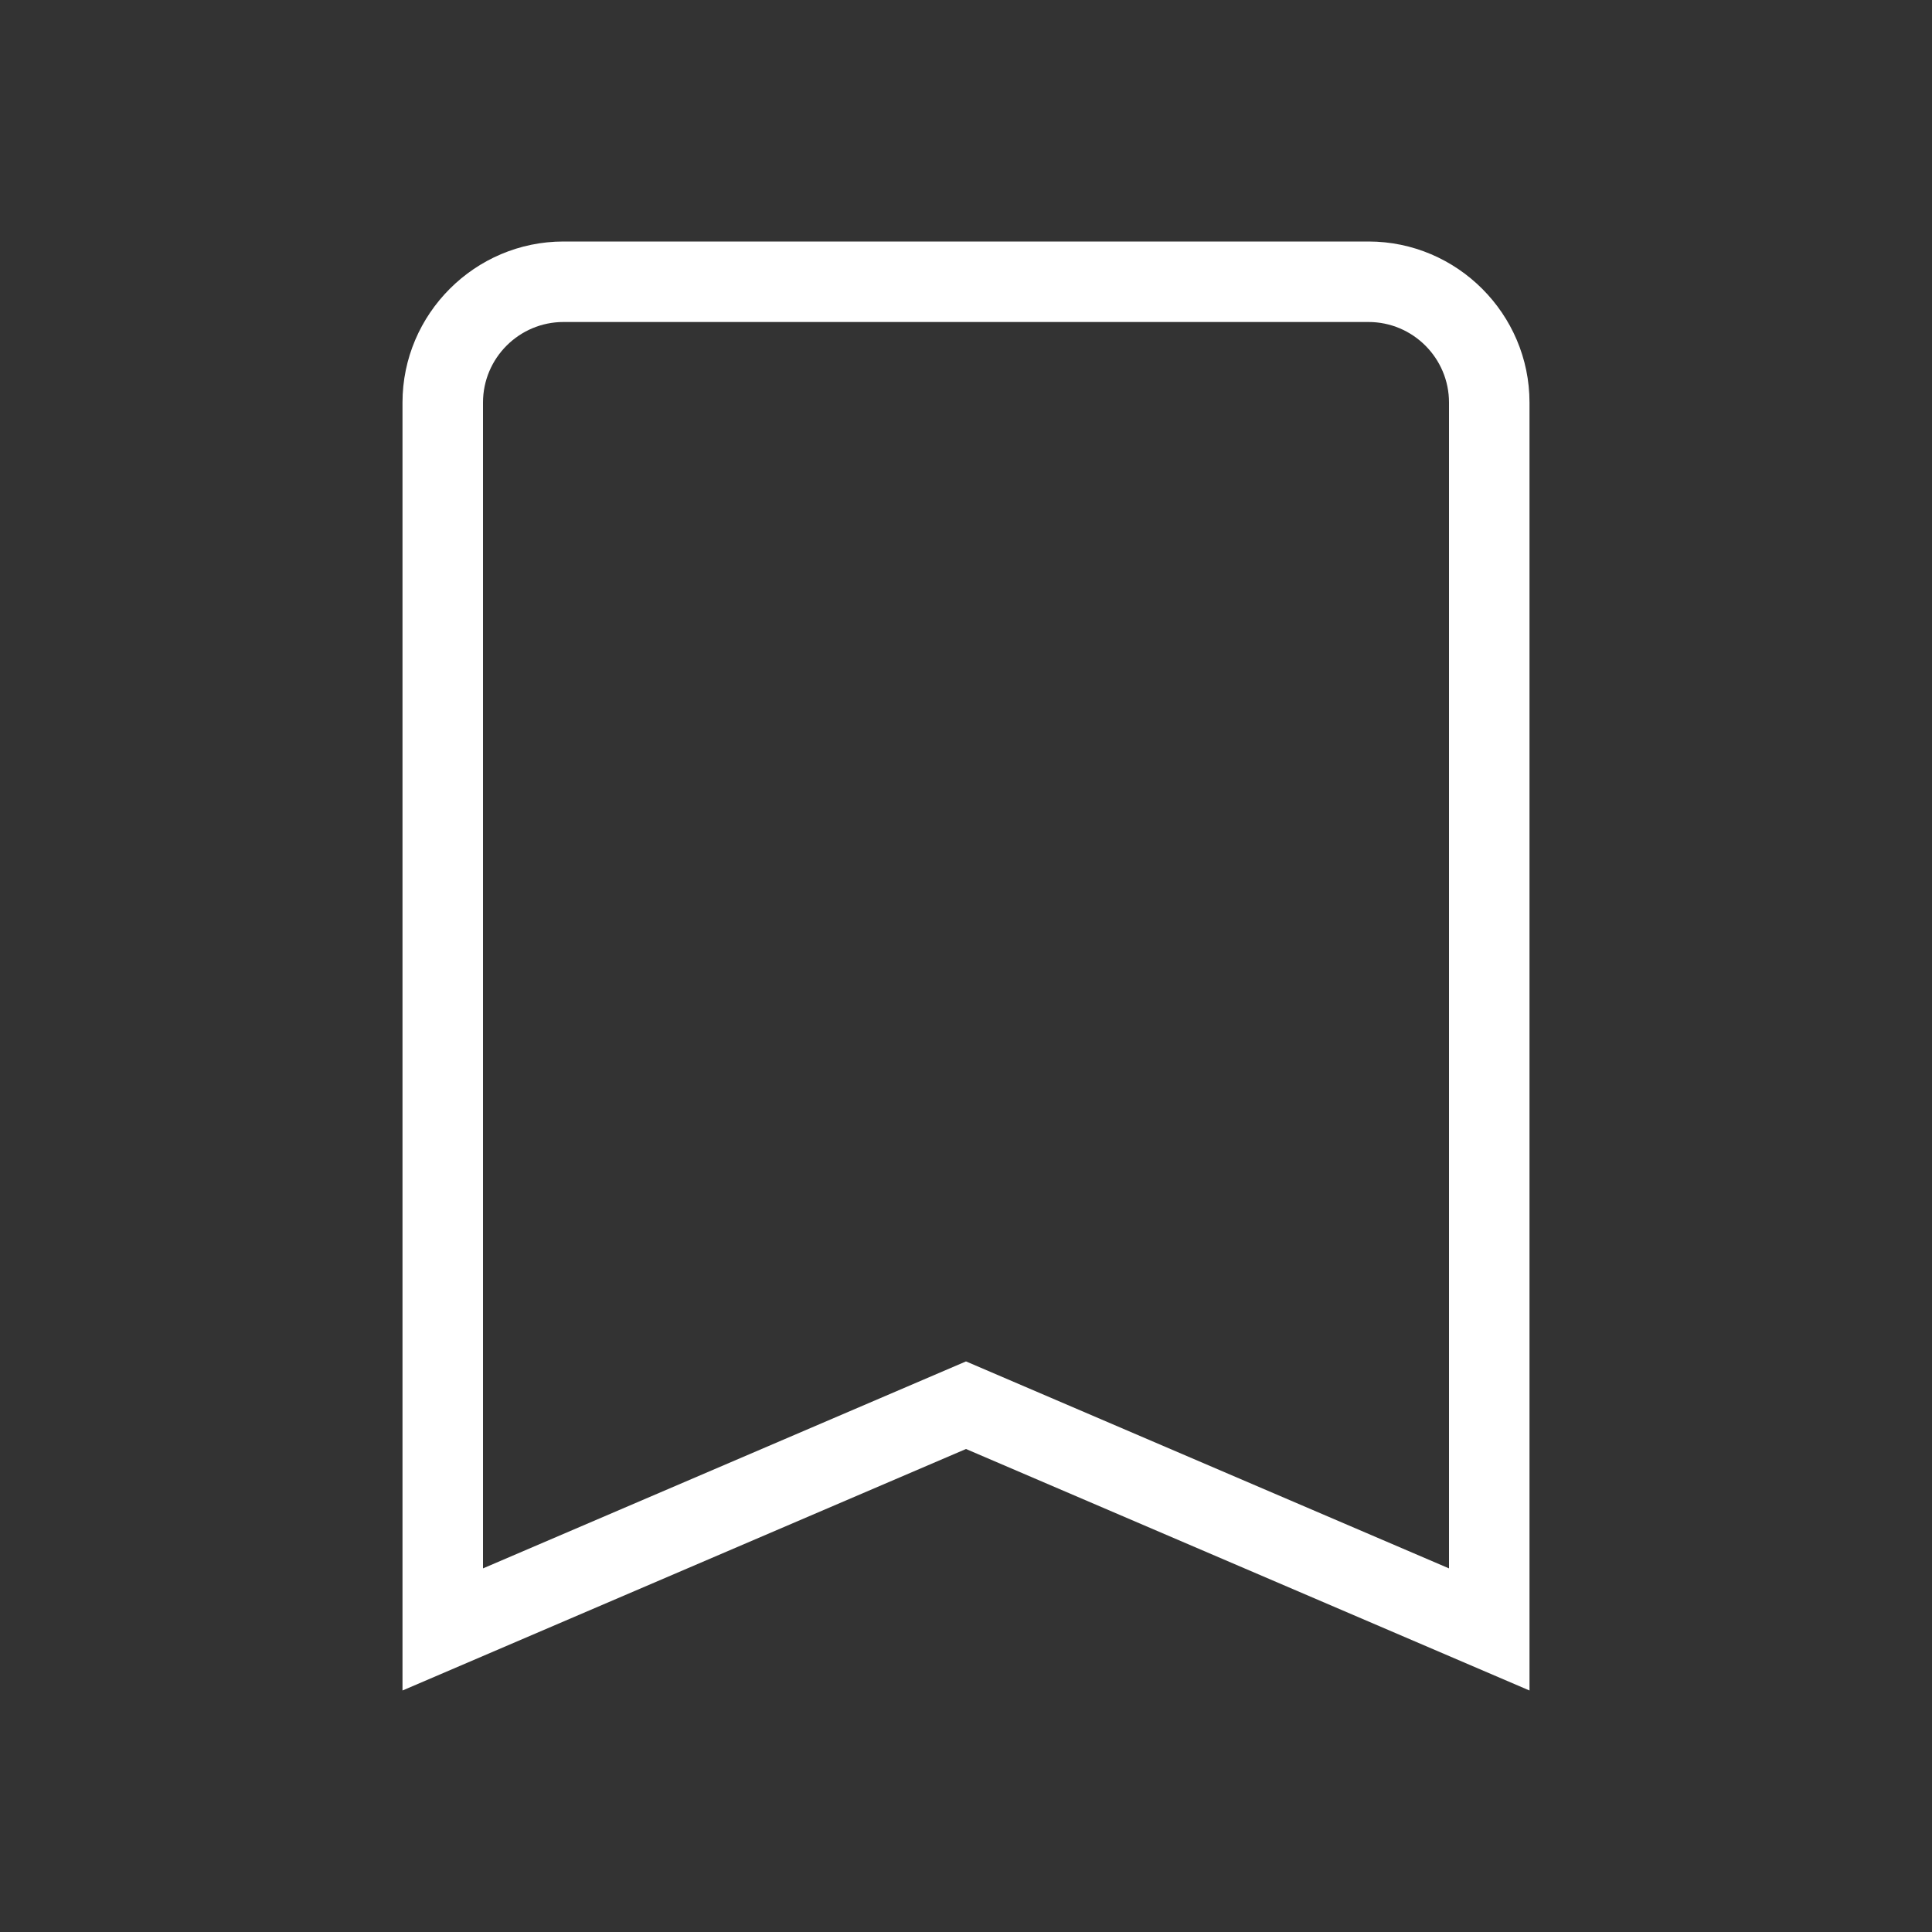 <svg id="icon_action_bookmark_border_24px" data-name="icon/action/bookmark_border_24px" xmlns="http://www.w3.org/2000/svg" width="24" height="24" viewBox="0 0 24 24">
  <rect x="0" y="0" width="24" height="24" fill="#333333" stroke="none"/>
  <rect id="Boundary" width="24" height="24" fill="none"/>
  <g id="_Color" data-name=" ↳Color" transform="translate(5 3)" fill="none" stroke-miterlimit="10">
    <path d="M12,0H2A2.006,2.006,0,0,0,0,2V18l7-3,7,3V2A2.006,2.006,0,0,0,12,0Z" stroke="none"/>
    <path d="M 2 1 C 1.449 1 1 1.449 1 2 L 1 16.483 L 7 13.912 L 13 16.483 L 13 2 C 13 1.449 12.551 1 12 1 L 2 1 M 2 0 L 12 0 C 13.1 0 14 0.9 14 2 L 14 18 L 7 15 L 0 18 L 0 2 C 0 0.9 0.9 0 2 0 Z" stroke="none" fill="#fff"/>
  </g>
</svg>
